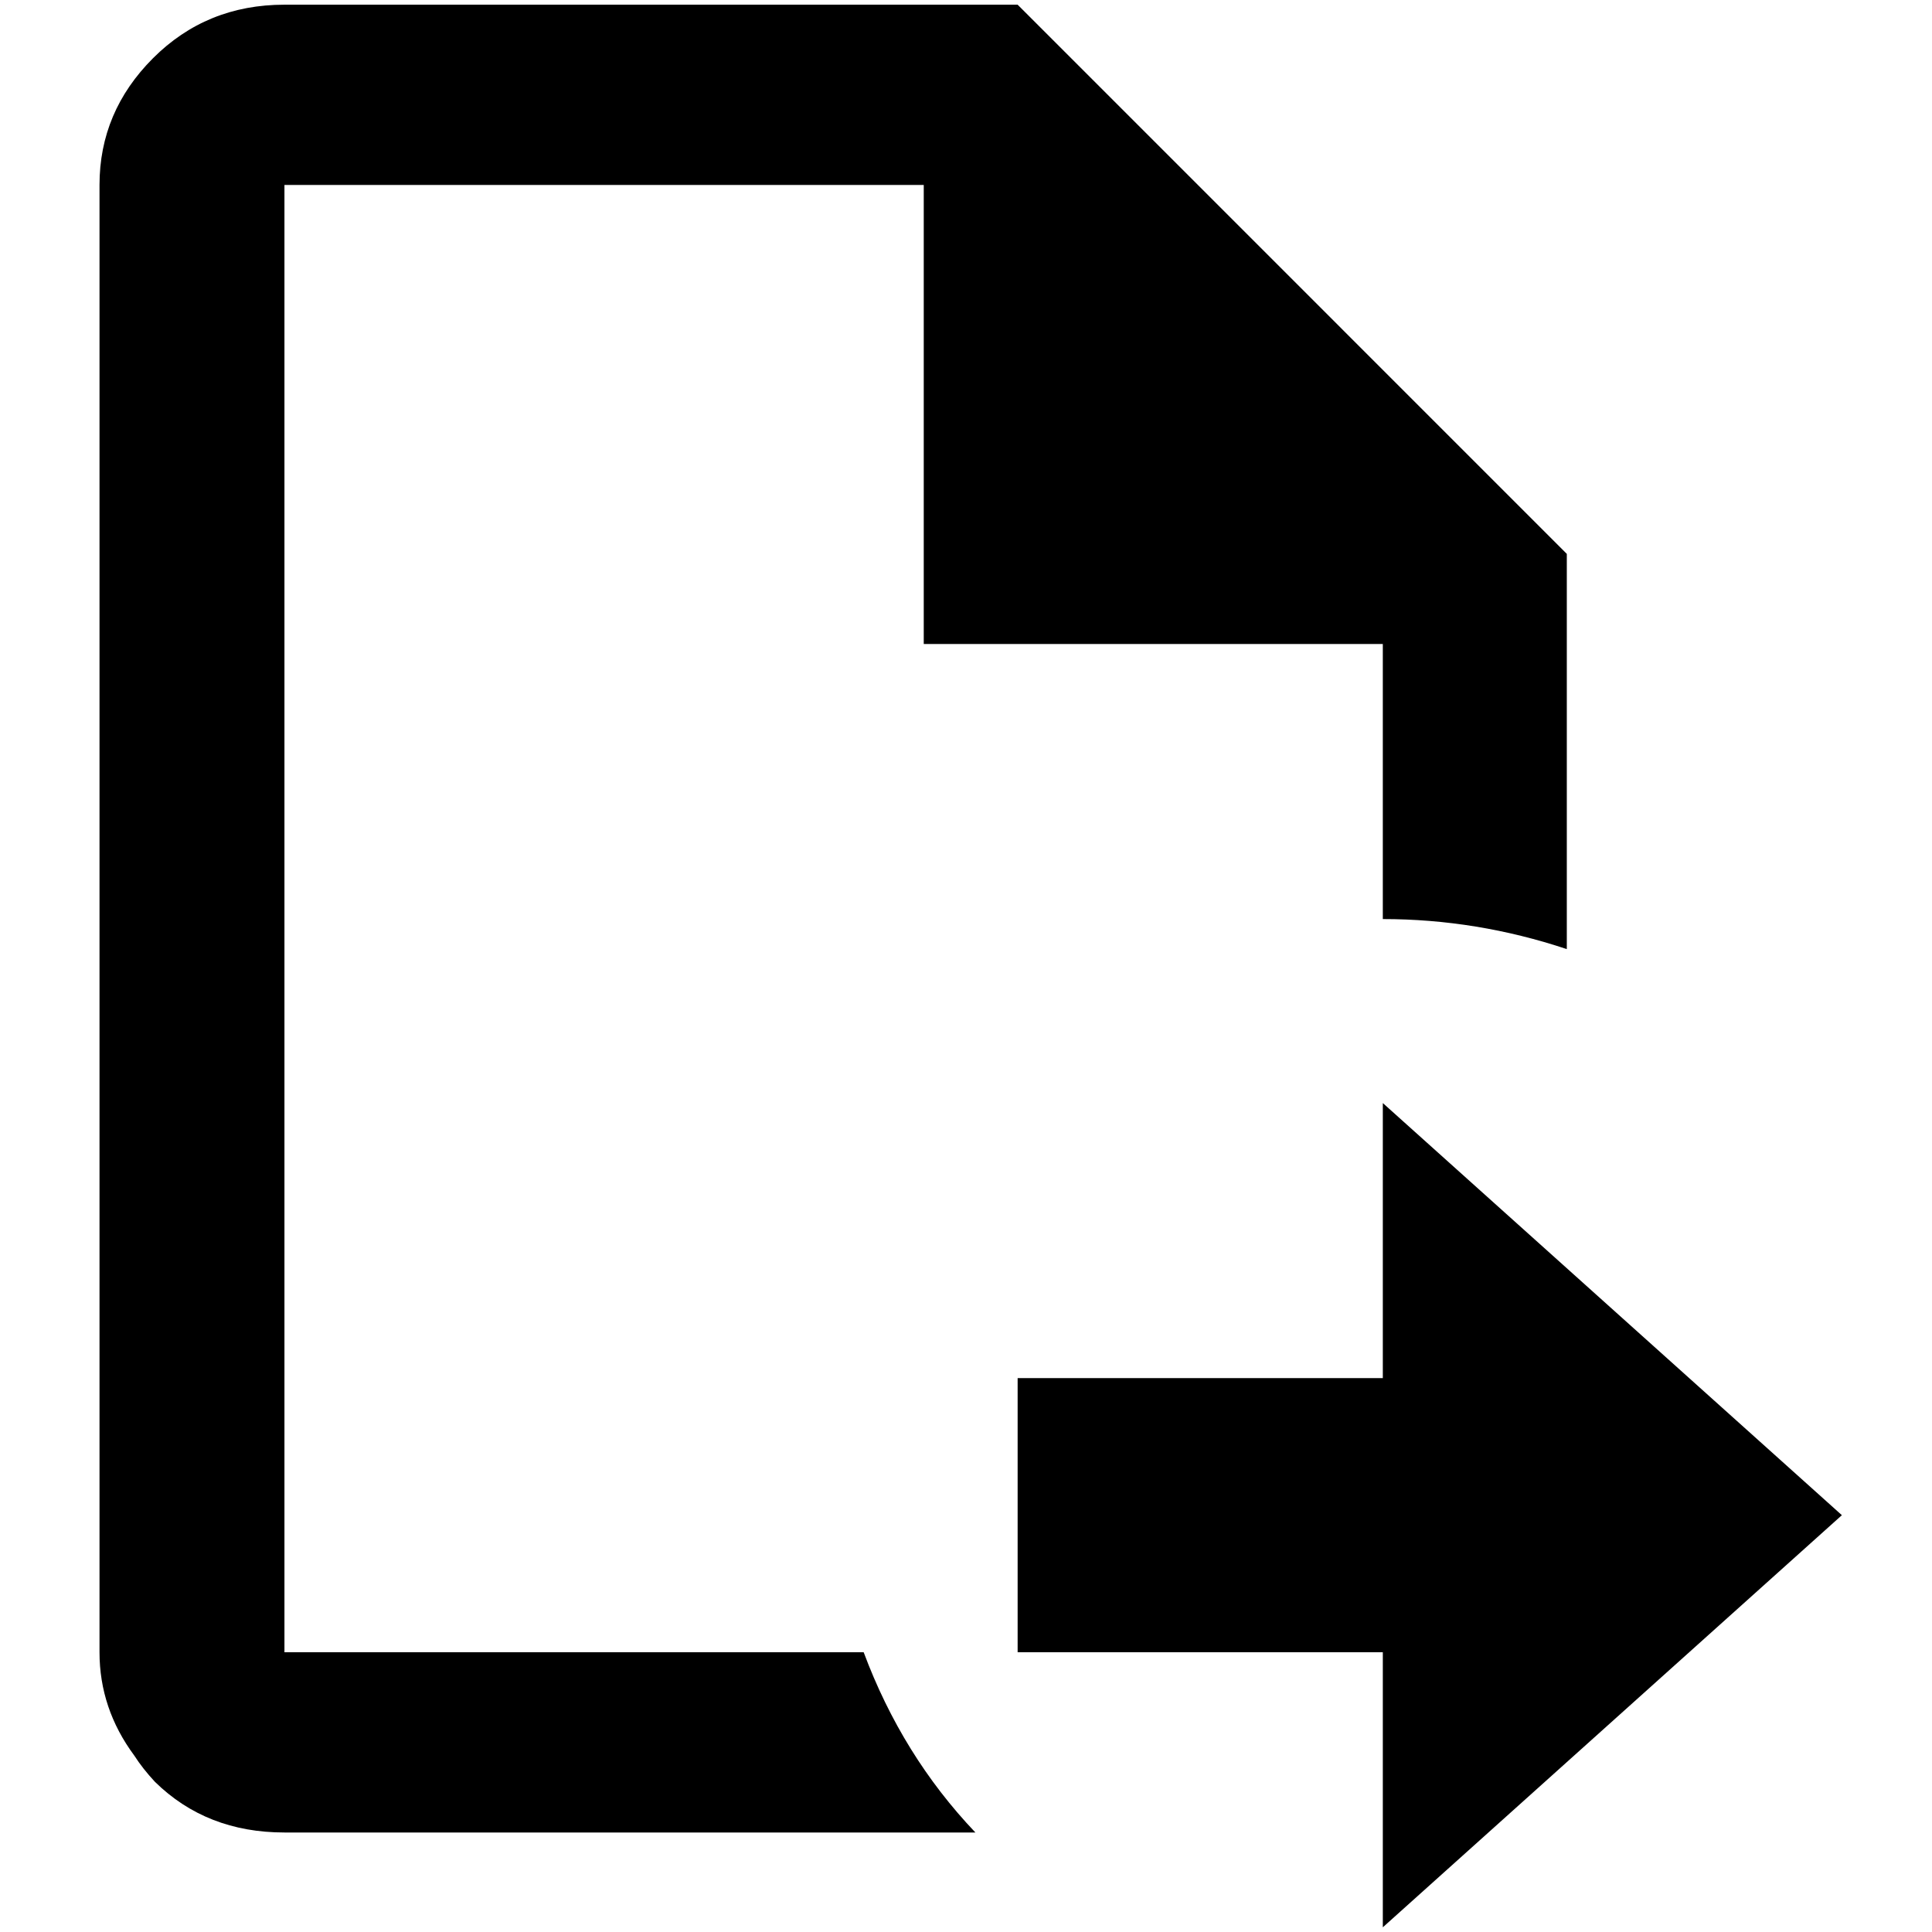 <?xml version="1.0" standalone="no"?>
<!DOCTYPE svg PUBLIC "-//W3C//DTD SVG 1.1//EN" "http://www.w3.org/Graphics/SVG/1.1/DTD/svg11.dtd" >
<svg xmlns="http://www.w3.org/2000/svg" xmlns:xlink="http://www.w3.org/1999/xlink" version="1.1" width="2048" height="2048" viewBox="-10 0 2058 2048">
   <path fill="currentColor"
d="M1074 0h-781q-83 0 -140 57t-57 135v1563q0 60 37 110q9 14 22 28q55 54 138 54h736q-78 -82 -119 -192h-617v-1563h681v489h489v293q100 0 196 32v-421zM1463 2048l489 -439l-489 -439v293h-389v292h389v293z" />
</svg>
